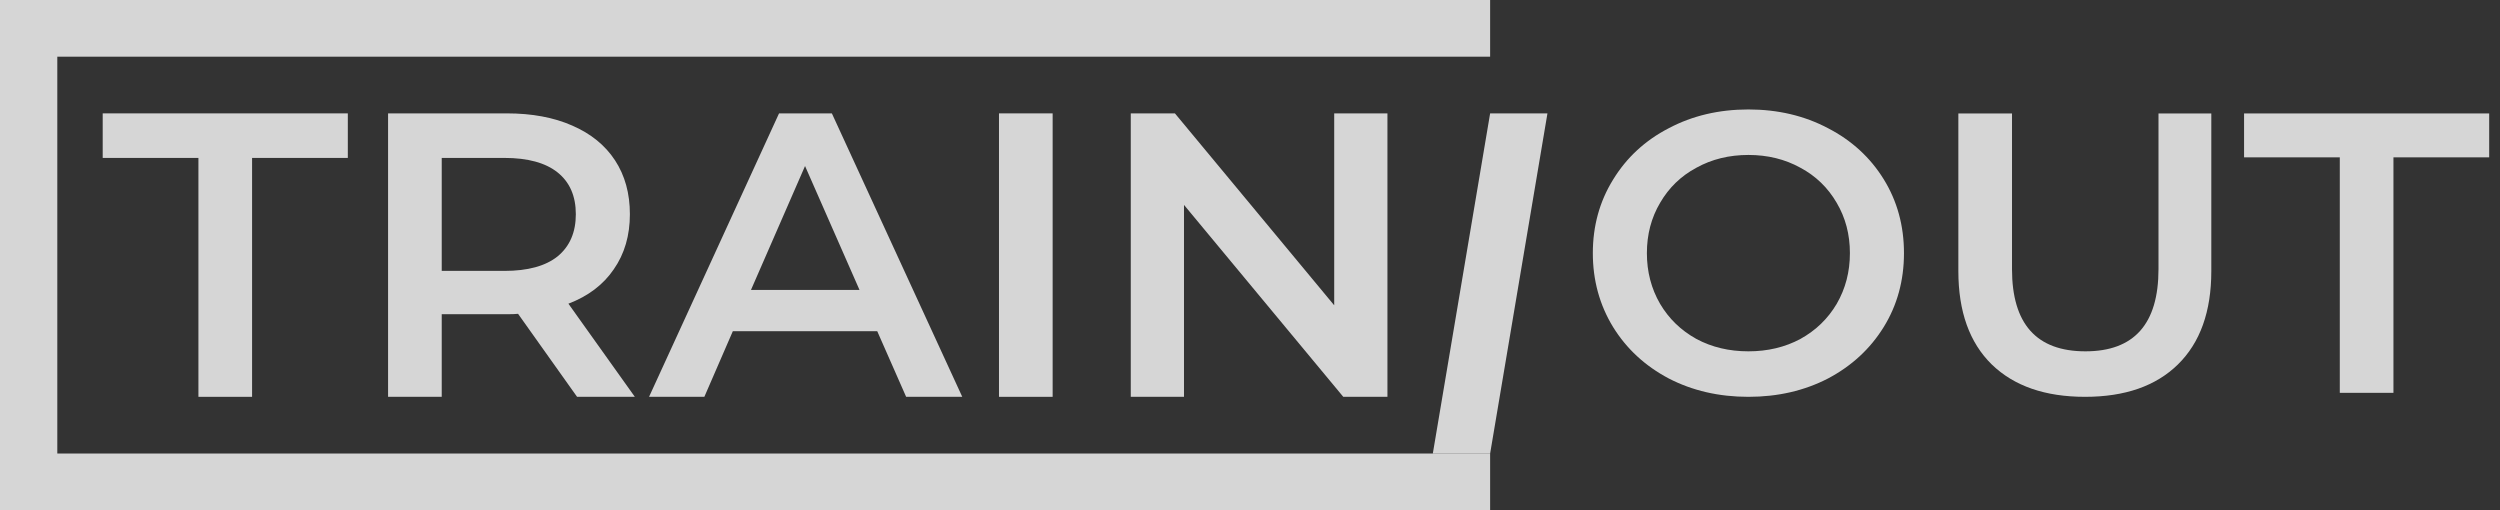 <svg width="196" height="40" viewBox="0 0 196 40" fill="none" xmlns="http://www.w3.org/2000/svg">
<rect x="0" y="0" width="196" height="40" fill="#333333" stroke="none"/>
<path d="M15.557 12.381H8.052V8.889H27.269V12.381H19.763V31.111H15.557V12.381Z" fill="white" fill-opacity="0.8"/>
<path d="M45.242 31.111L40.616 24.603C40.422 24.624 40.13 24.635 39.742 24.635H34.631V31.111H30.425V8.889H39.742C41.705 8.889 43.409 9.206 44.854 9.841C46.321 10.476 47.442 11.386 48.218 12.571C48.995 13.757 49.383 15.164 49.383 16.794C49.383 18.466 48.963 19.905 48.121 21.111C47.302 22.317 46.116 23.217 44.563 23.809L49.771 31.111H45.242ZM45.145 16.794C45.145 15.376 44.67 14.286 43.722 13.524C42.773 12.762 41.381 12.381 39.548 12.381H34.631V21.238H39.548C41.381 21.238 42.773 20.857 43.722 20.095C44.67 19.312 45.145 18.212 45.145 16.794Z" fill="white" fill-opacity="0.8"/>
<path d="M68.776 25.968H57.453L55.221 31.111H50.886L61.077 8.889H65.218L75.441 31.111H71.041L68.776 25.968ZM67.385 22.73L63.115 13.016L58.877 22.73H67.385Z" fill="white" fill-opacity="0.8"/>
<path d="M78.321 8.889H82.527V31.111H78.321V8.889Z" fill="white" fill-opacity="0.8"/>
<path d="M108.775 8.889V31.111H105.313L92.825 16.064V31.111H88.652V8.889H92.114L104.602 23.936V8.889H108.775Z" fill="white" fill-opacity="0.8"/>
<path d="M137.075 31.111C134.767 31.111 132.685 30.631 130.831 29.672C128.976 28.691 127.52 27.346 126.463 25.635C125.406 23.904 124.878 21.974 124.878 19.846C124.878 17.718 125.406 15.799 126.463 14.088C127.52 12.357 128.976 11.011 130.831 10.052C132.685 9.071 134.767 8.581 137.075 8.581C139.382 8.581 141.464 9.071 143.318 10.052C145.173 11.011 146.629 12.347 147.686 14.057C148.743 15.768 149.271 17.697 149.271 19.846C149.271 21.995 148.743 23.924 147.686 25.635C146.629 27.346 145.173 28.691 143.318 29.672C141.464 30.631 139.382 31.111 137.075 31.111ZM137.075 27.544C138.584 27.544 139.943 27.221 141.151 26.574C142.359 25.906 143.308 24.988 143.998 23.82C144.688 22.631 145.033 21.306 145.033 19.846C145.033 18.386 144.688 17.072 143.998 15.903C143.308 14.714 142.359 13.796 141.151 13.15C139.943 12.482 138.584 12.148 137.075 12.148C135.565 12.148 134.206 12.482 132.998 13.15C131.79 13.796 130.841 14.714 130.151 15.903C129.461 17.072 129.116 18.386 129.116 19.846C129.116 21.306 129.461 22.631 130.151 23.82C130.841 24.988 131.79 25.906 132.998 26.574C134.206 27.221 135.565 27.544 137.075 27.544Z" fill="white" fill-opacity="0.8"/>
<path d="M163.467 31.111C160.34 31.111 157.903 30.266 156.156 28.576C154.409 26.866 153.535 24.425 153.535 21.254V8.894H157.741V21.098C157.741 25.395 159.66 27.544 163.499 27.544C167.317 27.544 169.226 25.395 169.226 21.098V8.894H173.367V21.254C173.367 24.425 172.493 26.866 170.746 28.576C169.021 30.266 166.595 31.111 163.467 31.111Z" fill="white" fill-opacity="0.8"/>
<path d="M183.44 12.336H175.935V8.894H195.152V12.336H187.646V30.798H183.44V12.336Z" fill="white" fill-opacity="0.8"/>
<path d="M0 0H116.826V4.444H4.493V35.556H112.333H116.826V40H0V0Z" fill="white" fill-opacity="0.8"/>
<path d="M116.826 8.889L112.333 35.556H116.826L121.32 8.889H116.826Z" fill="white" fill-opacity="0.8"/>
</svg>
